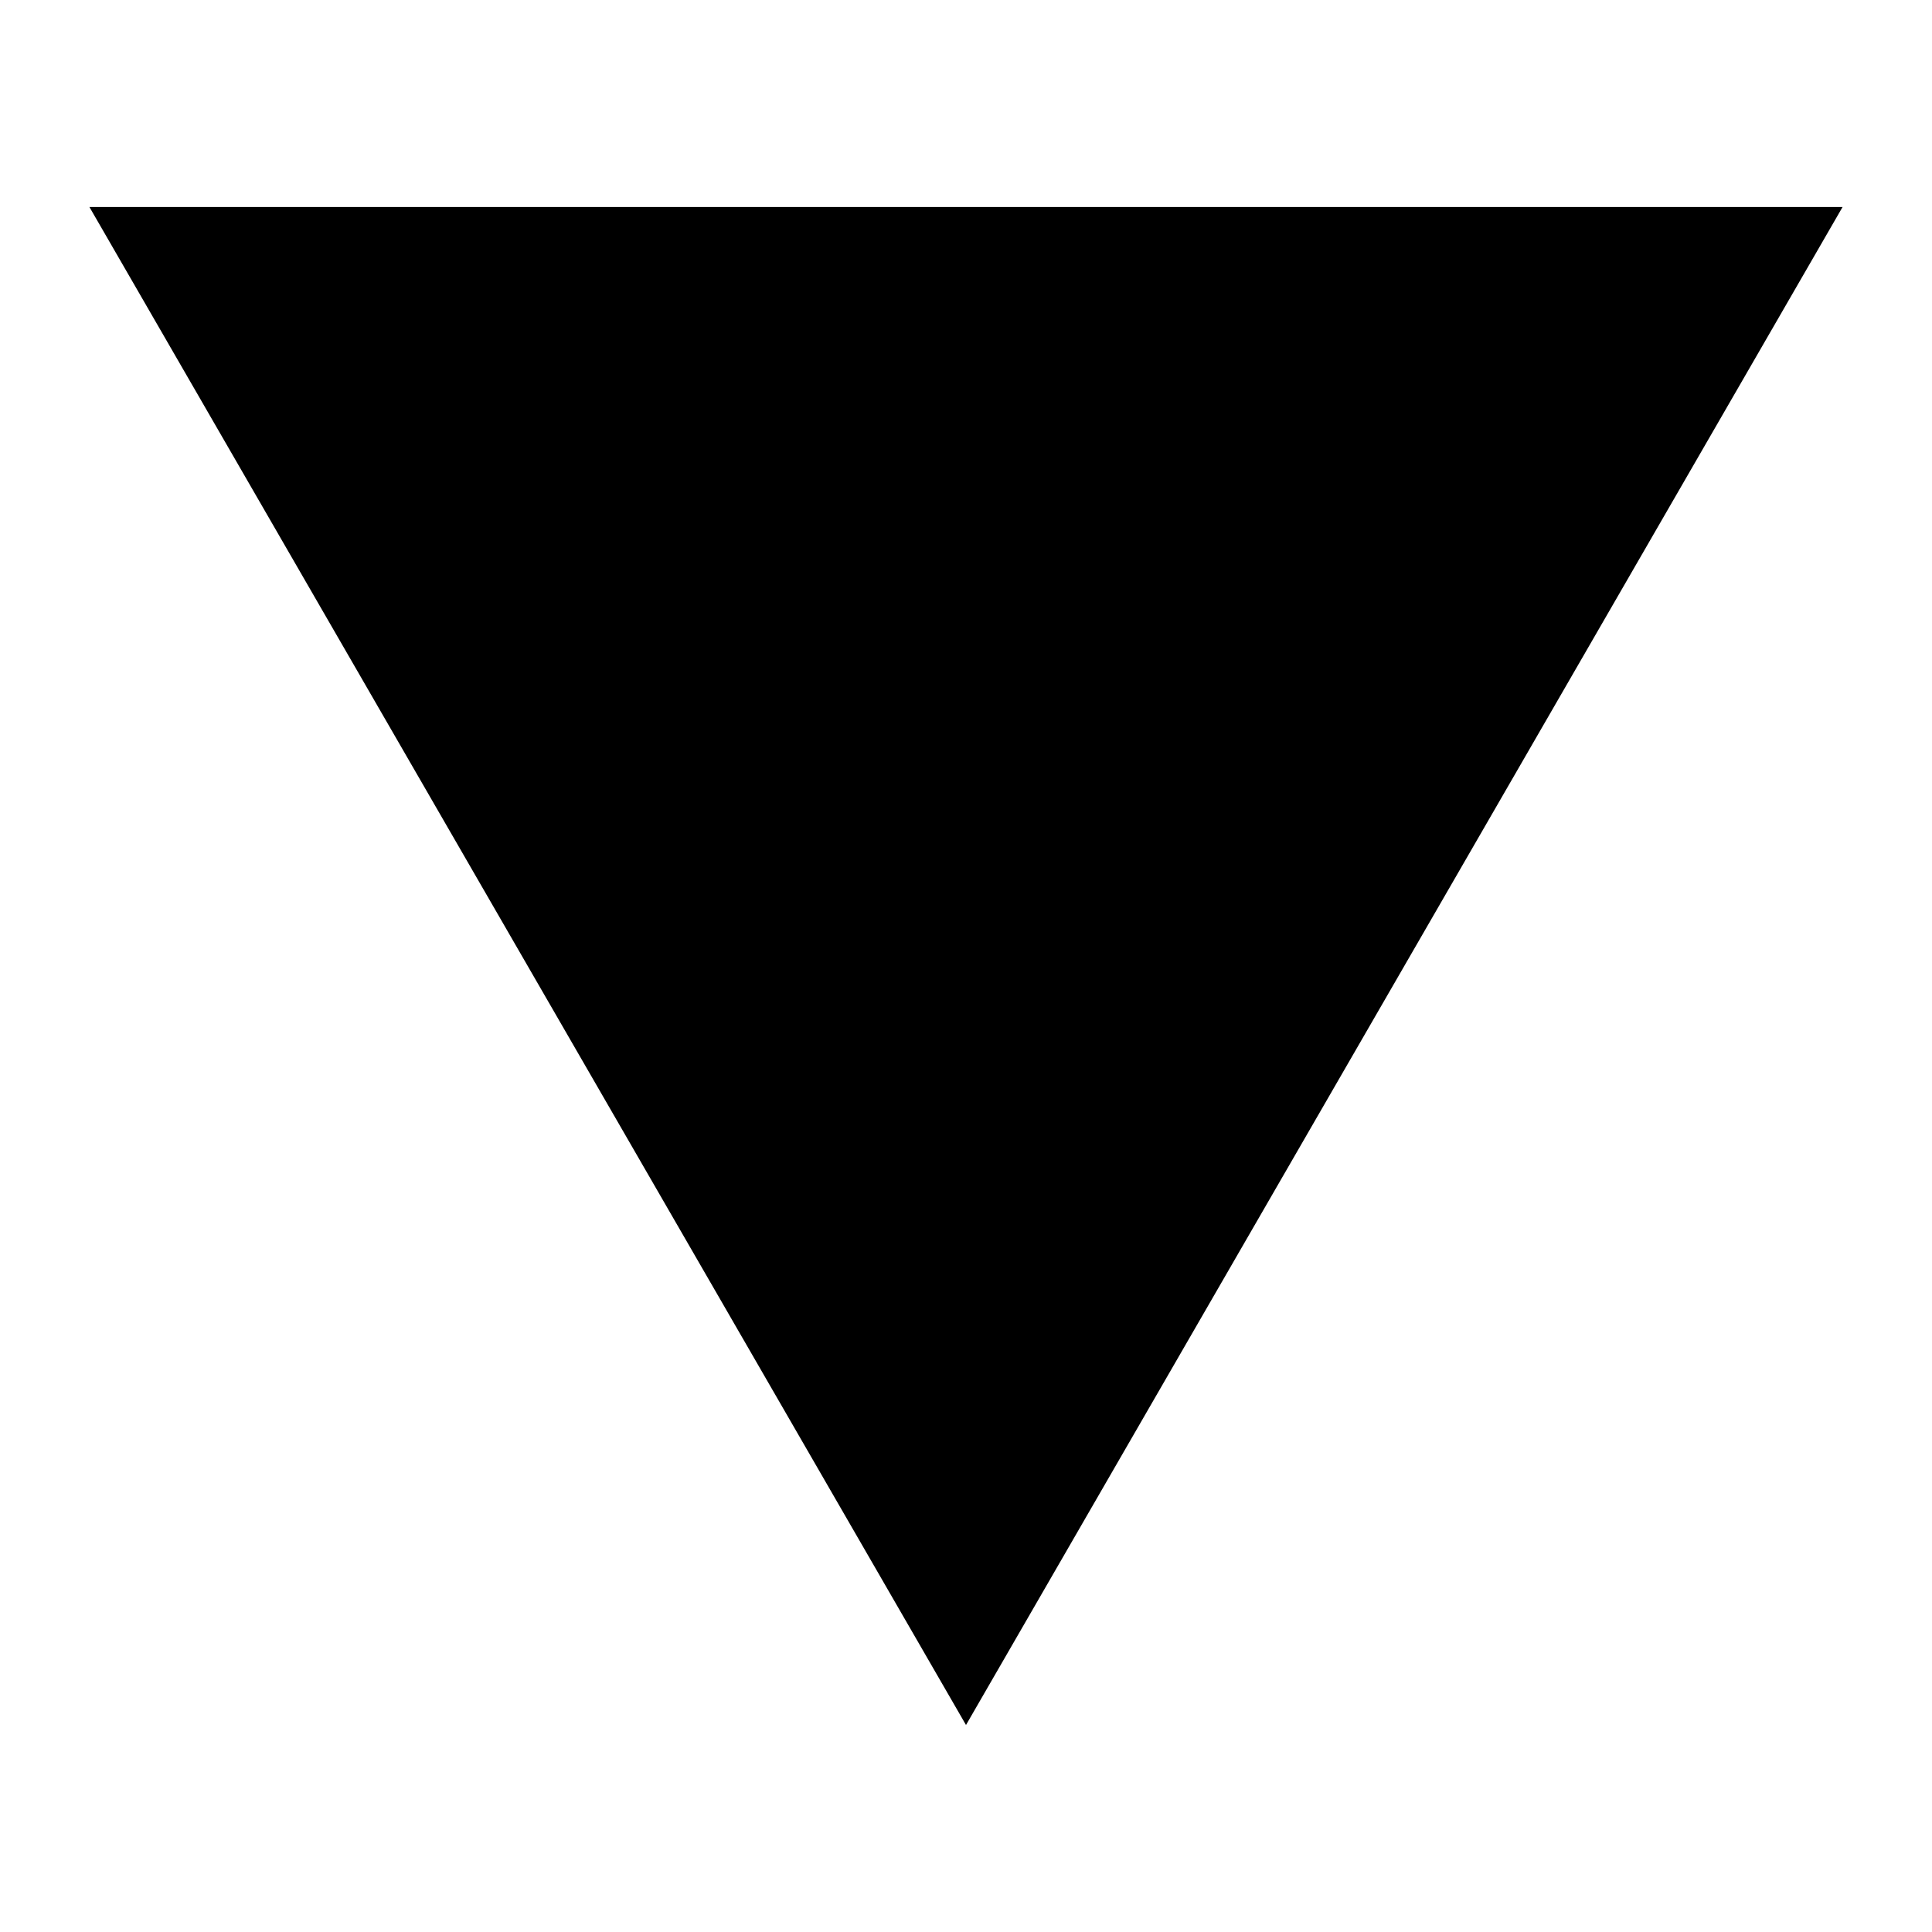 <svg width="7px" height="7px" viewBox="0 0 7 7" version="1.1" xmlns="http://www.w3.org/2000/svg" xmlns:xlink="http://www.w3.org/1999/xlink">
    <!-- Generator: Sketch 53.2 (72643) - https://sketchapp.com -->
    <title>play-arrow (9) copy</title>
    <desc>Created with Sketch.</desc>
    <g id="Symbols" stroke="none" stroke-width="1">
        <g id="Topo" transform="translate(-1399, -37)">
            <g id="topo">
                <g transform="translate(315, 0)">
                    <g id="ajuda" transform="translate(946, 17)">
                        <g id="play-arrow-(9)" transform="translate(138, 21)">
                            <g transform="translate(3.5, 2.5) rotate(-270) translate(-3.5, -2.5) translate(0.745, -0.676)" id="Path">
                                <polygon points="0.005 0 0.005 6.352 5.505 3.176"></polygon>
                            </g>
                        </g>
                    </g>
                </g>
            </g>
        </g>
    </g>
</svg>